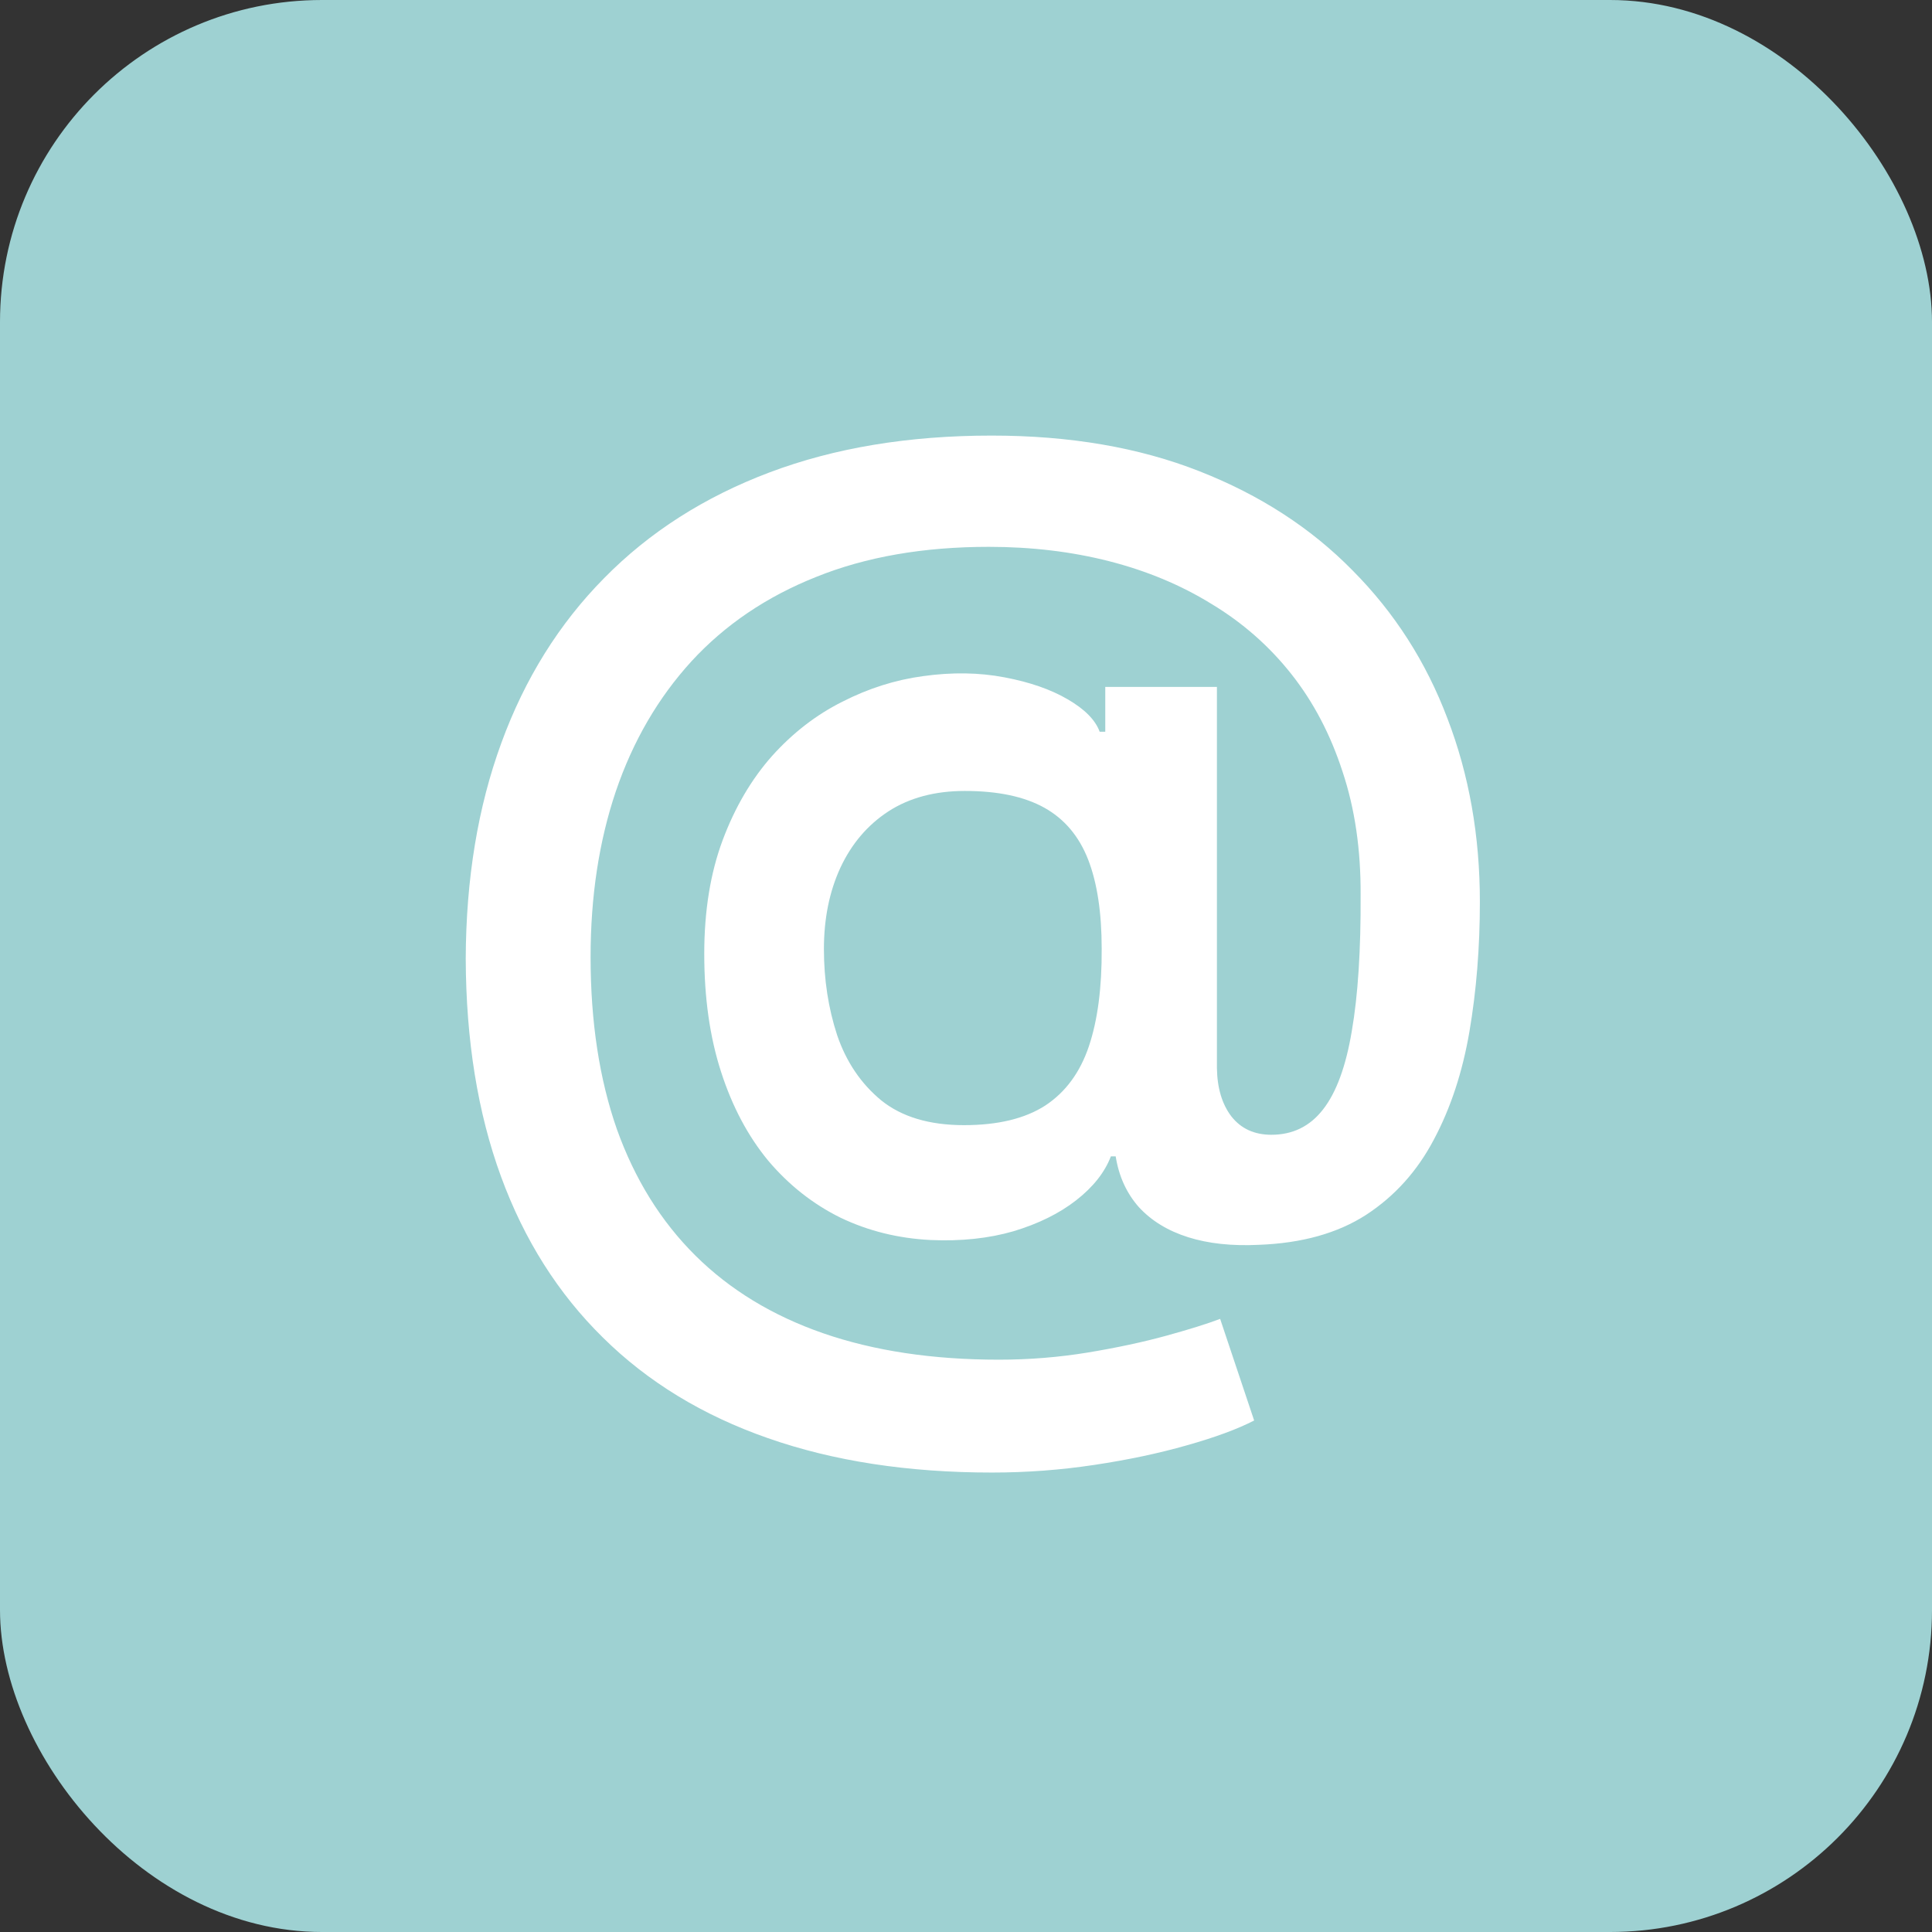 <svg preserveAspectRatio="none" width="100%" height="100%" overflow="visible" style="display: block;" viewBox="0 0 48 48" fill="none" xmlns="http://www.w3.org/2000/svg">
<rect x="0" y="0" width="48" height="48" fill="#333333" stroke="none"/>
<g id="Group 40120">
<rect id="Image" width="48" height="48" rx="8" fill="#9ED1D2"/>
<path id="@" d="M24.646 36.585C22.558 36.585 20.702 36.3 19.078 35.73C17.461 35.166 16.095 34.334 14.982 33.234C13.868 32.14 13.023 30.804 12.446 29.227C11.869 27.649 11.578 25.846 11.571 23.818C11.578 21.836 11.873 20.049 12.456 18.458C13.039 16.861 13.891 15.495 15.011 14.362C16.132 13.222 17.5 12.347 19.118 11.737C20.735 11.127 22.575 10.822 24.636 10.822C26.579 10.822 28.299 11.117 29.797 11.707C31.302 12.297 32.571 13.119 33.605 14.173C34.646 15.22 35.431 16.446 35.962 17.852C36.499 19.25 36.767 20.768 36.767 22.406C36.767 23.539 36.681 24.613 36.508 25.627C36.336 26.635 36.041 27.53 35.624 28.312C35.213 29.094 34.653 29.717 33.943 30.181C33.234 30.639 32.346 30.887 31.278 30.927C30.609 30.96 30.022 30.897 29.518 30.738C29.015 30.579 28.607 30.33 28.296 29.992C27.991 29.648 27.798 29.227 27.719 28.73H27.599C27.447 29.127 27.159 29.492 26.734 29.823C26.317 30.148 25.8 30.403 25.183 30.589C24.567 30.768 23.881 30.841 23.125 30.808C22.316 30.768 21.567 30.582 20.878 30.251C20.195 29.913 19.599 29.442 19.088 28.839C18.584 28.229 18.193 27.493 17.915 26.631C17.636 25.77 17.497 24.792 17.497 23.698C17.497 22.631 17.65 21.69 17.954 20.874C18.259 20.059 18.667 19.363 19.178 18.786C19.695 18.21 20.278 17.759 20.928 17.434C21.577 17.103 22.247 16.89 22.936 16.798C23.652 16.698 24.325 16.708 24.954 16.828C25.584 16.947 26.108 17.129 26.526 17.374C26.95 17.62 27.215 17.888 27.321 18.18H27.46V17.066H30.234V26.532C30.241 27.029 30.36 27.43 30.592 27.735C30.831 28.04 31.162 28.193 31.587 28.193C32.117 28.193 32.544 27.984 32.869 27.566C33.201 27.142 33.439 26.492 33.585 25.617C33.738 24.736 33.811 23.609 33.804 22.237C33.811 21.11 33.661 20.089 33.356 19.174C33.058 18.253 32.634 17.444 32.084 16.748C31.534 16.052 30.874 15.472 30.105 15.008C29.343 14.537 28.494 14.183 27.56 13.944C26.625 13.705 25.627 13.586 24.567 13.586C22.943 13.586 21.514 13.835 20.281 14.332C19.048 14.822 18.014 15.522 17.179 16.43C16.35 17.338 15.724 18.415 15.3 19.661C14.882 20.901 14.673 22.273 14.673 23.778C14.673 25.389 14.892 26.817 15.329 28.063C15.774 29.303 16.423 30.347 17.278 31.195C18.134 32.044 19.191 32.687 20.45 33.124C21.716 33.562 23.171 33.781 24.815 33.781C25.571 33.781 26.31 33.721 27.033 33.602C27.755 33.482 28.405 33.343 28.982 33.184C29.558 33.025 30.002 32.886 30.314 32.767L31.159 35.292C30.748 35.504 30.191 35.71 29.489 35.908C28.793 36.107 28.024 36.27 27.182 36.396C26.347 36.522 25.501 36.585 24.646 36.585ZM23.95 27.954C24.792 27.954 25.465 27.792 25.969 27.467C26.473 27.135 26.834 26.645 27.053 25.995C27.271 25.346 27.377 24.537 27.371 23.569C27.371 22.668 27.258 21.928 27.033 21.352C26.807 20.775 26.446 20.347 25.949 20.069C25.452 19.791 24.792 19.651 23.97 19.651C23.228 19.651 22.595 19.82 22.071 20.159C21.554 20.497 21.156 20.964 20.878 21.561C20.606 22.151 20.47 22.823 20.47 23.579C20.47 24.335 20.579 25.047 20.798 25.717C21.024 26.38 21.388 26.92 21.892 27.337C22.402 27.748 23.088 27.954 23.95 27.954Z" fill="white"/>
</g>
</svg>
